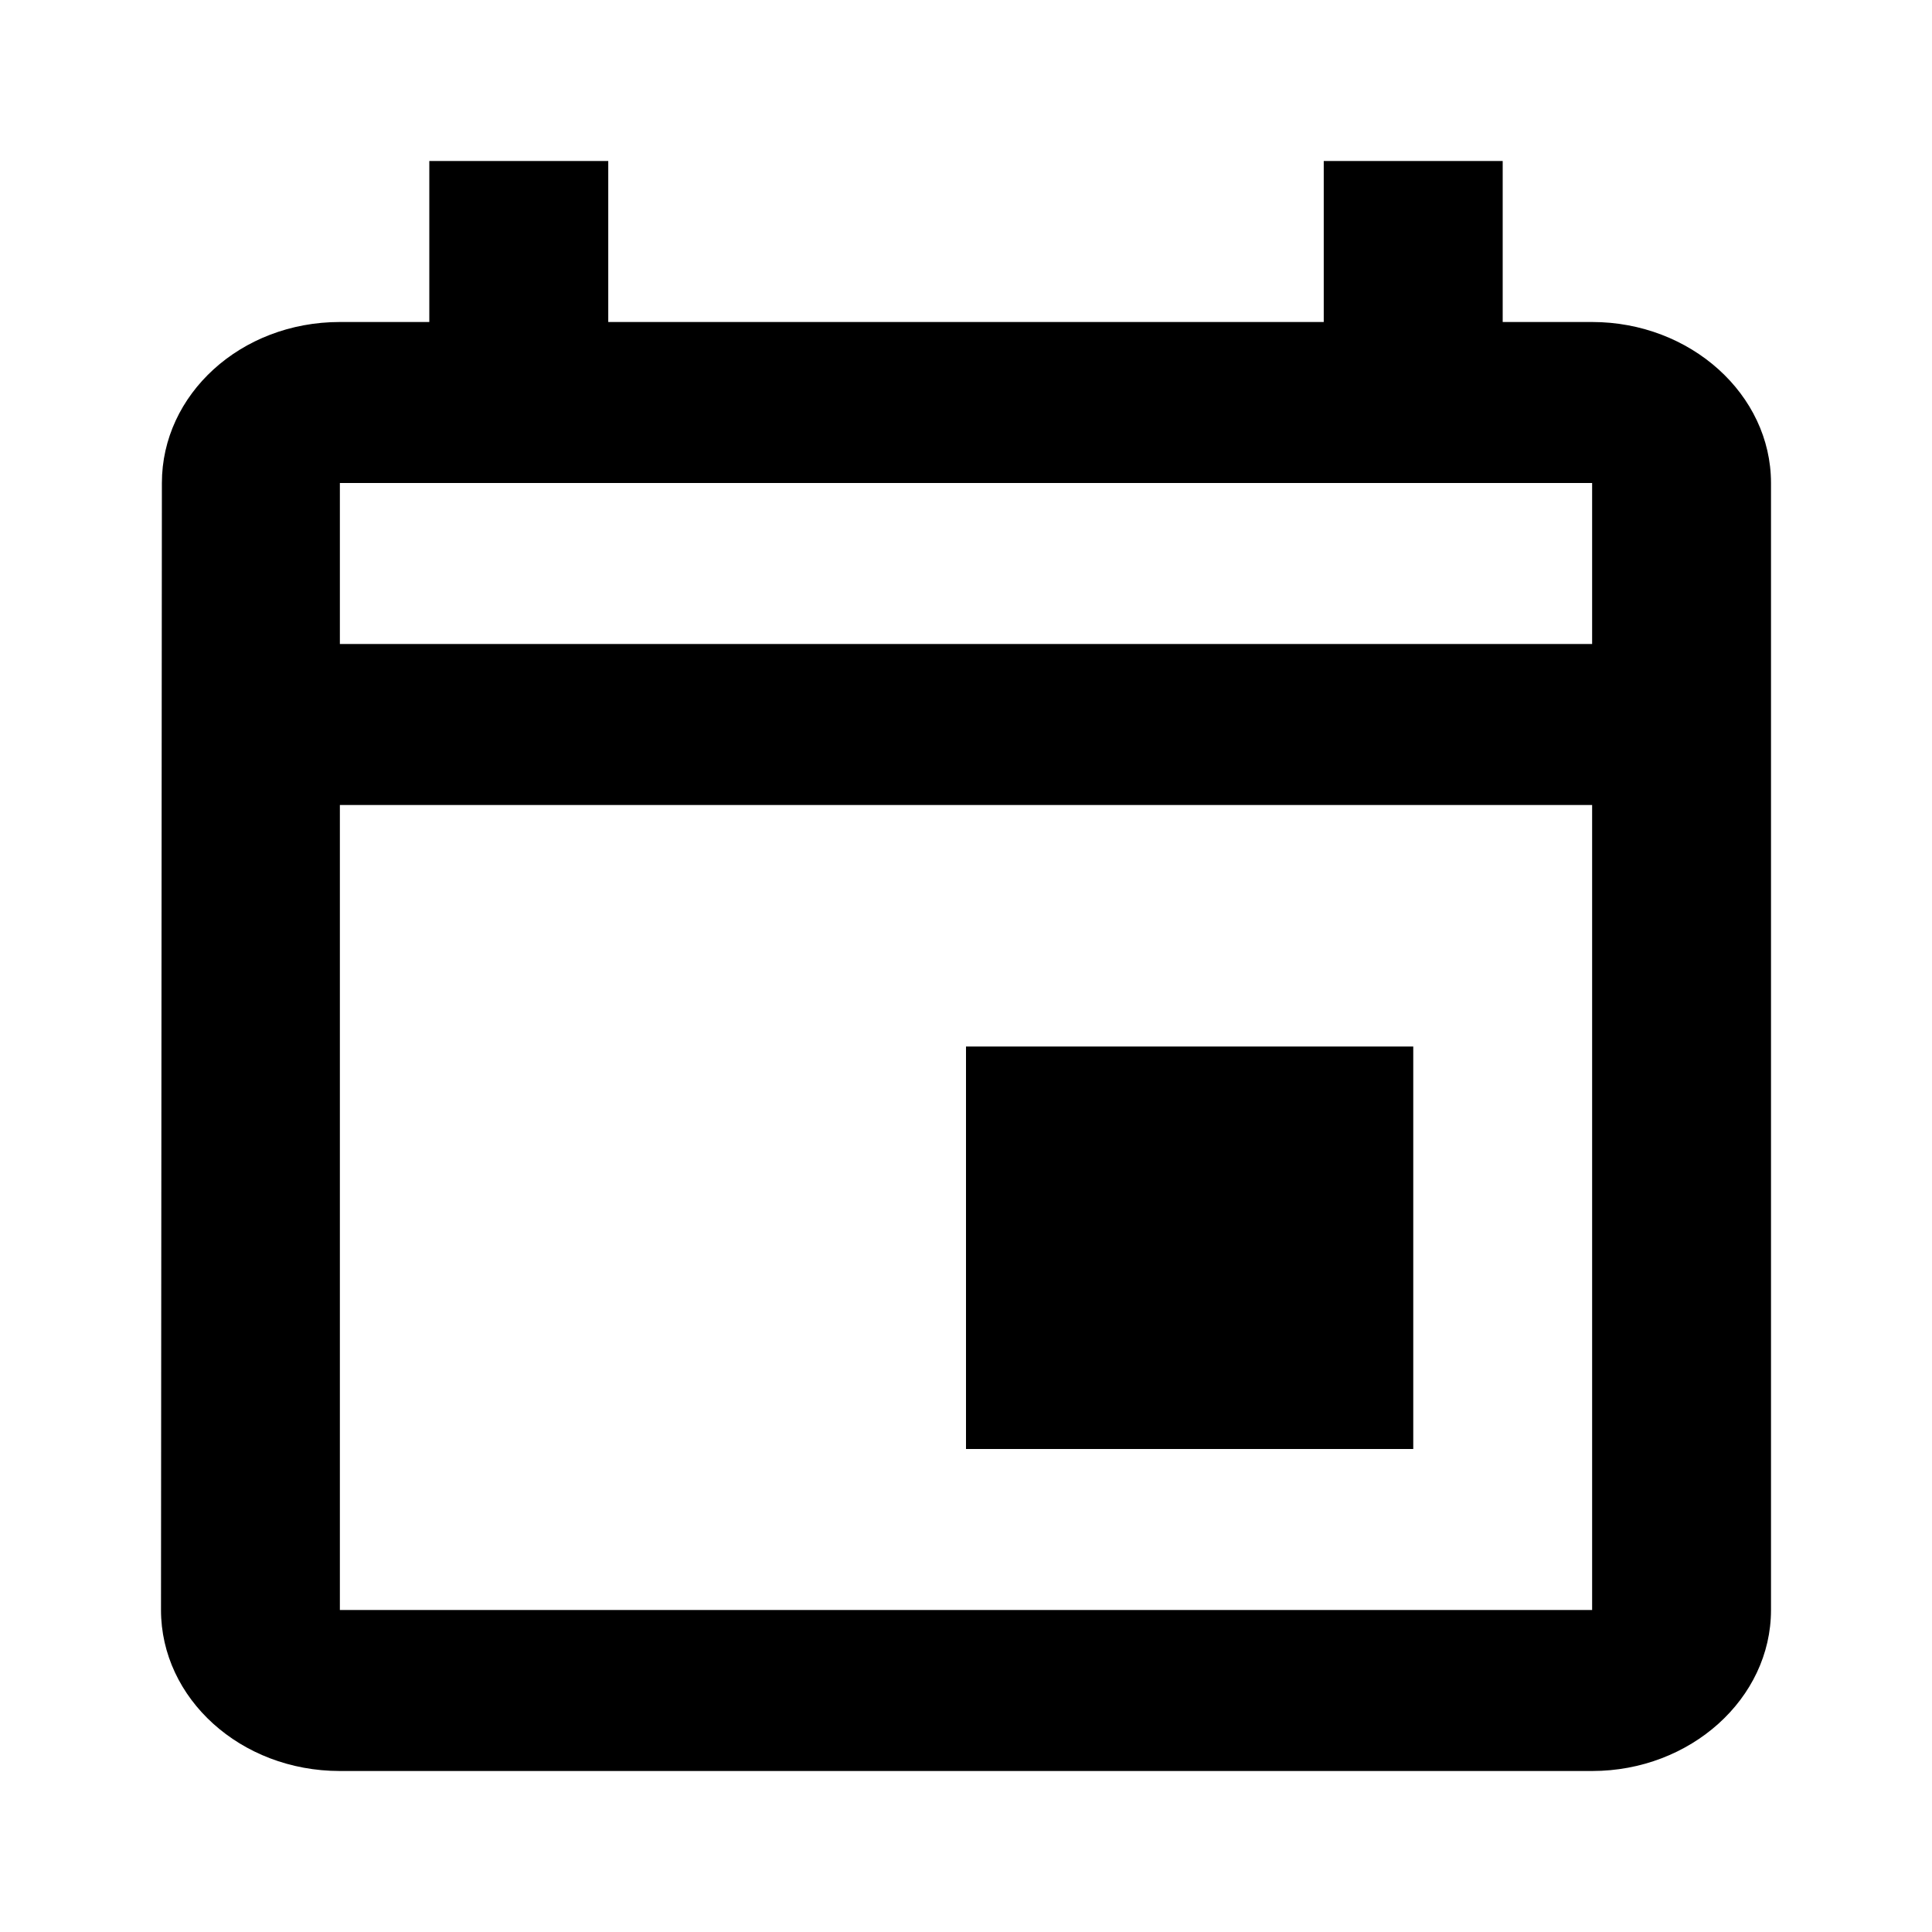 <svg width="24" height="24" viewBox="0 0 24 24" fill="none" xmlns="http://www.w3.org/2000/svg">
<path d="M19.778 4H18.667V2H16.444V4H7.556V2H5.333V4H4.222C2.989 4 2.011 4.9 2.011 6L2 20C2 21.1 2.989 22 4.222 22H19.778C21 22 22 21.1 22 20V6C22 4.9 21 4 19.778 4ZM19.778 20H4.222V10H19.778V20ZM19.778 8H4.222V6H19.778V8ZM12 13H17.556V18H12V13Z" fill="black"/>
</svg>
